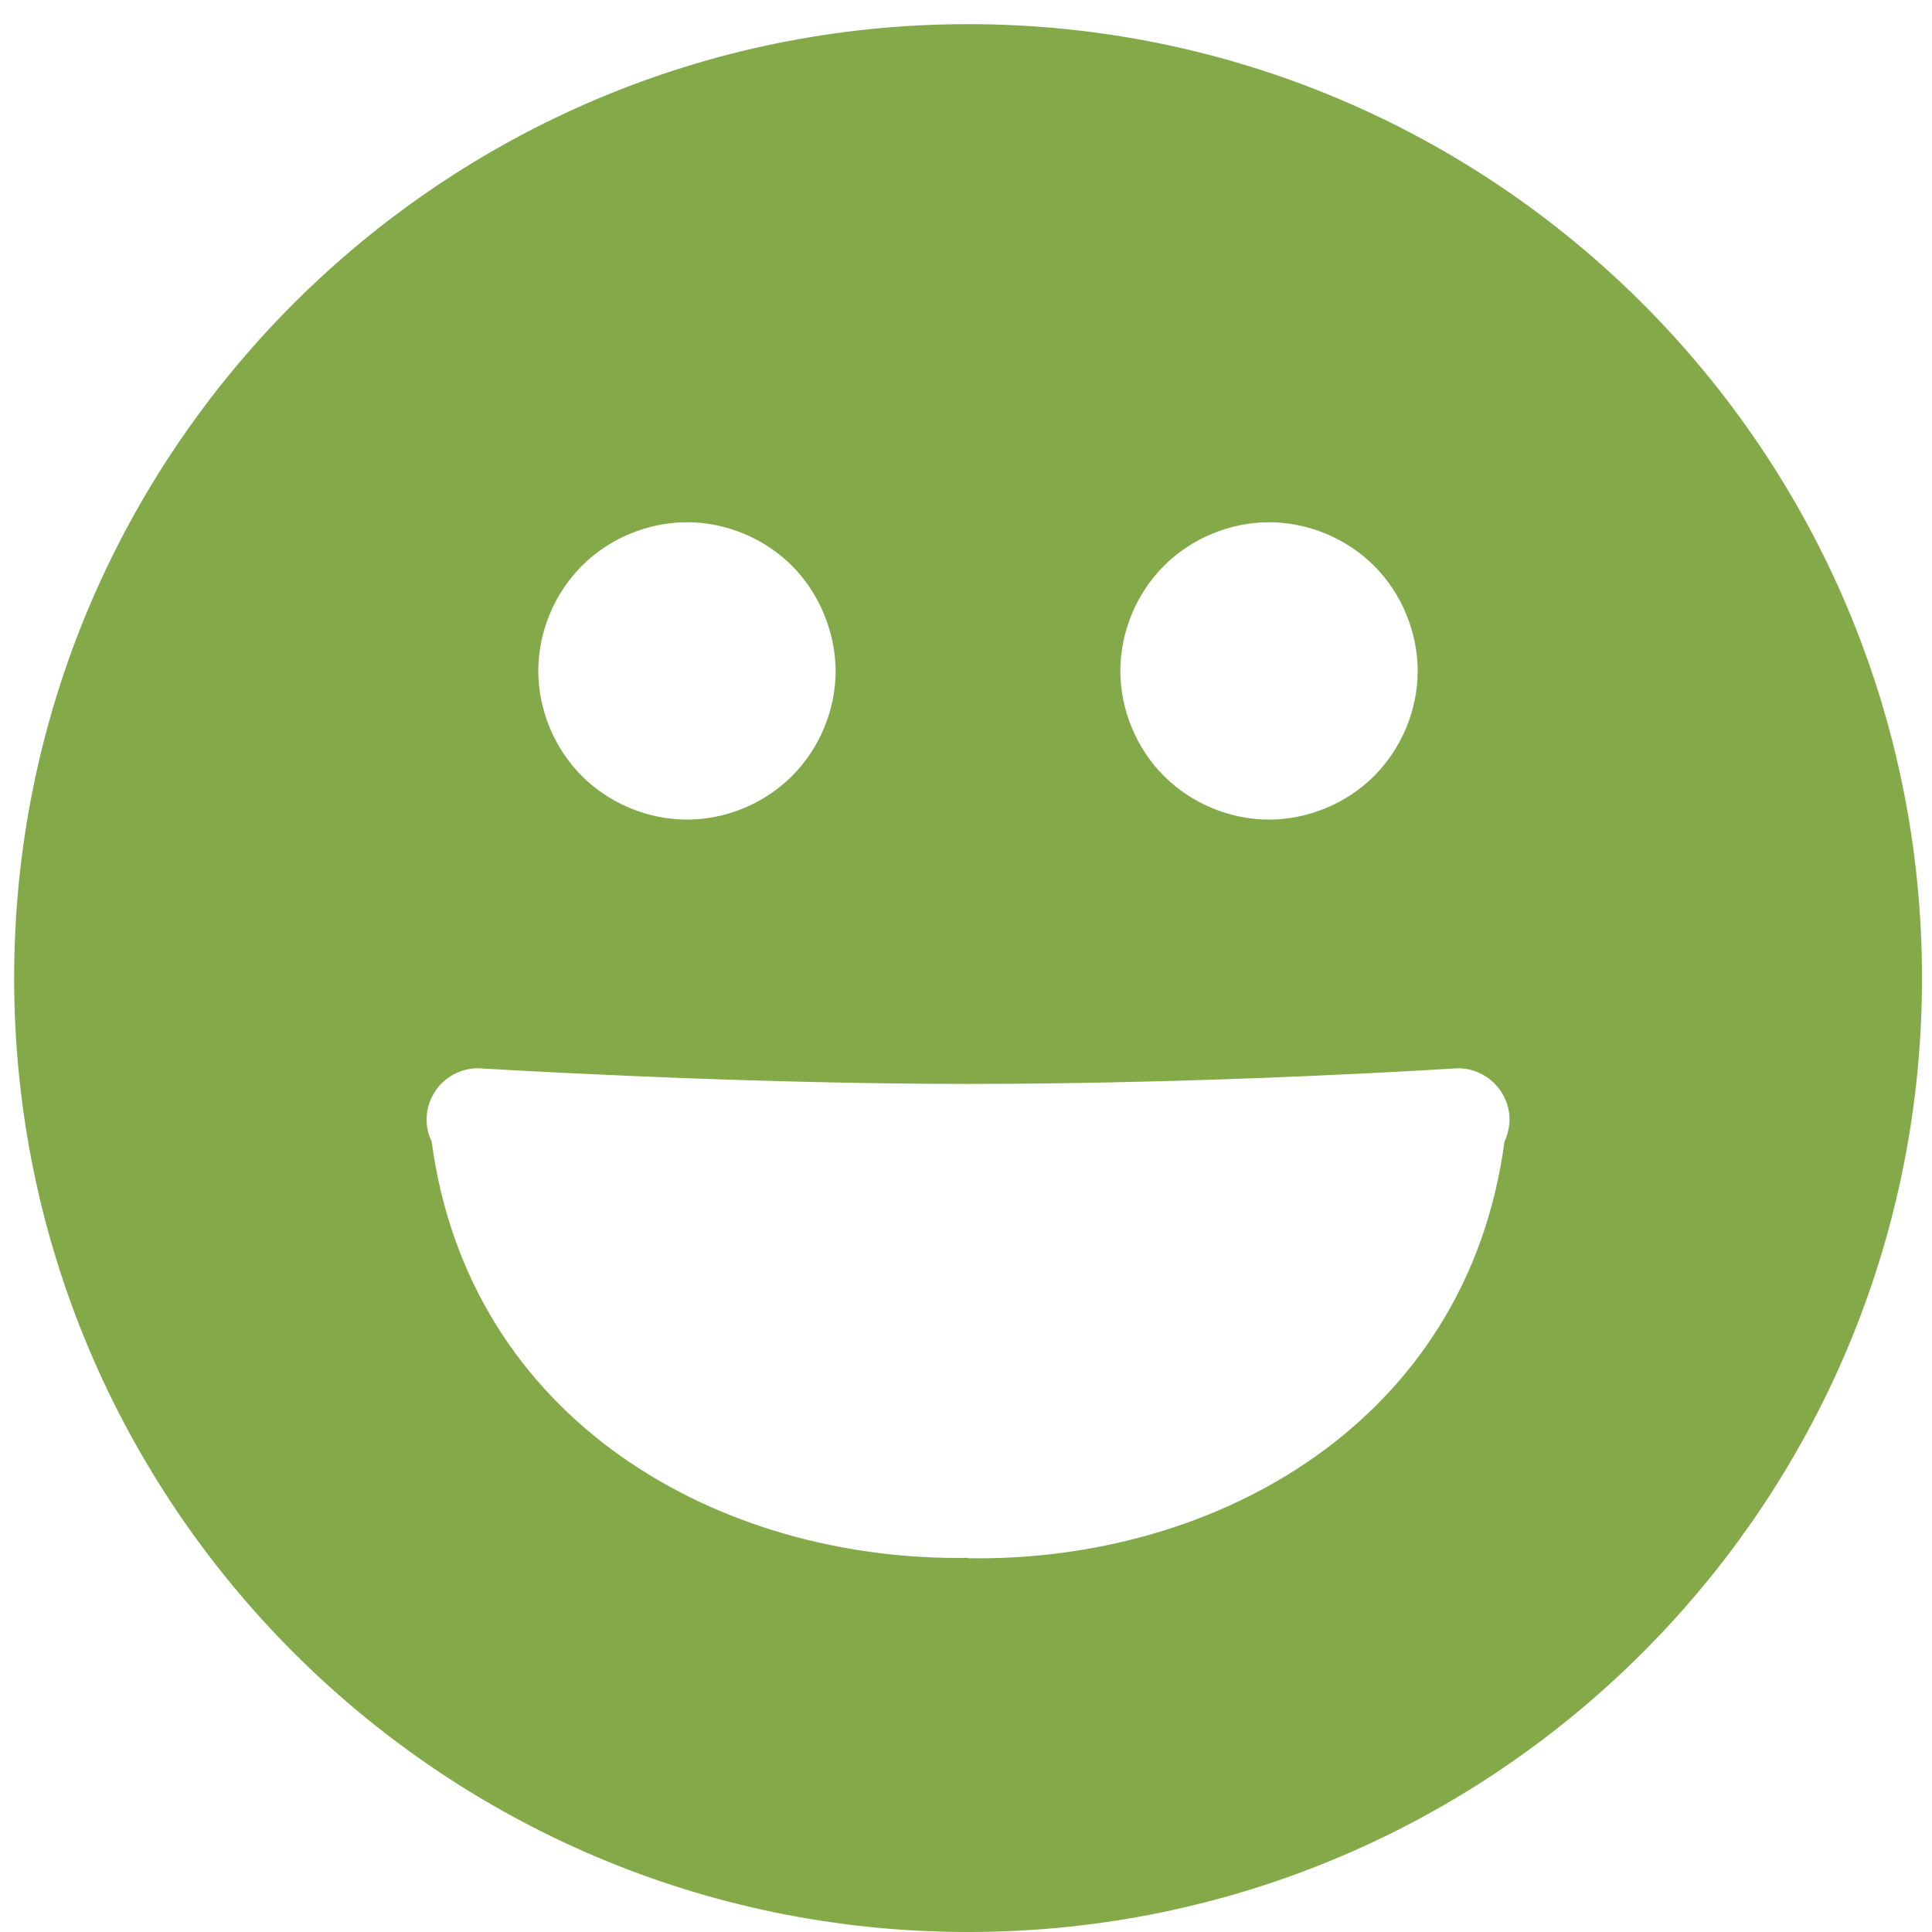 <?xml version="1.0" encoding="utf-8"?>
<!-- Generator: Adobe Illustrator 19.0.0, SVG Export Plug-In . SVG Version: 6.00 Build 0)  -->
<svg version="1.1" id="图层_1" xmlns="http://www.w3.org/2000/svg" xmlns:xlink="http://www.w3.org/1999/xlink" x="0px" y="0px"
	 viewBox="0 0 1024 1024" style="enable-background:new 0 0 1024 1024;" xml:space="preserve">
<style type="text/css">
	.st0{fill:#83A949;}
</style>
<path class="st0" d="M513.1,1024C233.9,1024,7.5,797.6,7.5,518.4c0-279.2,226.4-505.6,505.6-505.6c279.2,0,505.6,226.4,505.6,505.6
	C1018.7,797.6,792.4,1024,513.1,1024L513.1,1024z M226.2,566.2L226.2,566.2v0.6V566.2z M419.8,299.9c-14.6-14.6-35-23.1-55.7-23.1
	s-41.1,8.5-55.7,23.1c-14.6,14.6-23.1,35.1-23.1,55.7c0,20.6,8.5,41.1,23.1,55.7c14.6,14.6,35,23.1,55.7,23.1s41.1-8.5,55.7-23.1
	c14.6-14.6,23.1-35,23.1-55.7C442.8,335,434.3,314.5,419.8,299.9z M728.3,299.9c-14.6-14.6-35-23.1-55.7-23.1
	c-20.6,0-41.1,8.5-55.7,23.1c-14.6,14.6-23.1,35.1-23.1,55.7c0,20.6,8.5,41.1,23.1,55.7c14.6,14.6,35,23.1,55.7,23.1
	c20.6,0,41.1-8.5,55.7-23.1c14.6-14.6,23.1-35,23.1-55.7C751.4,335,742.9,314.5,728.3,299.9z M772.7,566.2c-0.1,0-0.2,0-0.3,0
	c0,0-126.4,8.3-259.3,8.3c-126.3,0-259.3-8.3-259.3-8.3c-0.1,0-0.2,0-0.4,0c-15.1,0-27.3,12.2-27.3,27.3c0,4.2,1,8,2.7,11.6
	c19.8,148.1,152.5,222.7,284.3,220.6v0.2C645,828,777.6,753.4,797.4,605.1c1.7-3.6,2.6-7.6,2.7-11.6
	C800.1,578.5,787.8,566.2,772.7,566.2L772.7,566.2z M800.1,566.2v0.6C800.1,566.6,800.1,566.5,800.1,566.2L800.1,566.2z"/>
</svg>

